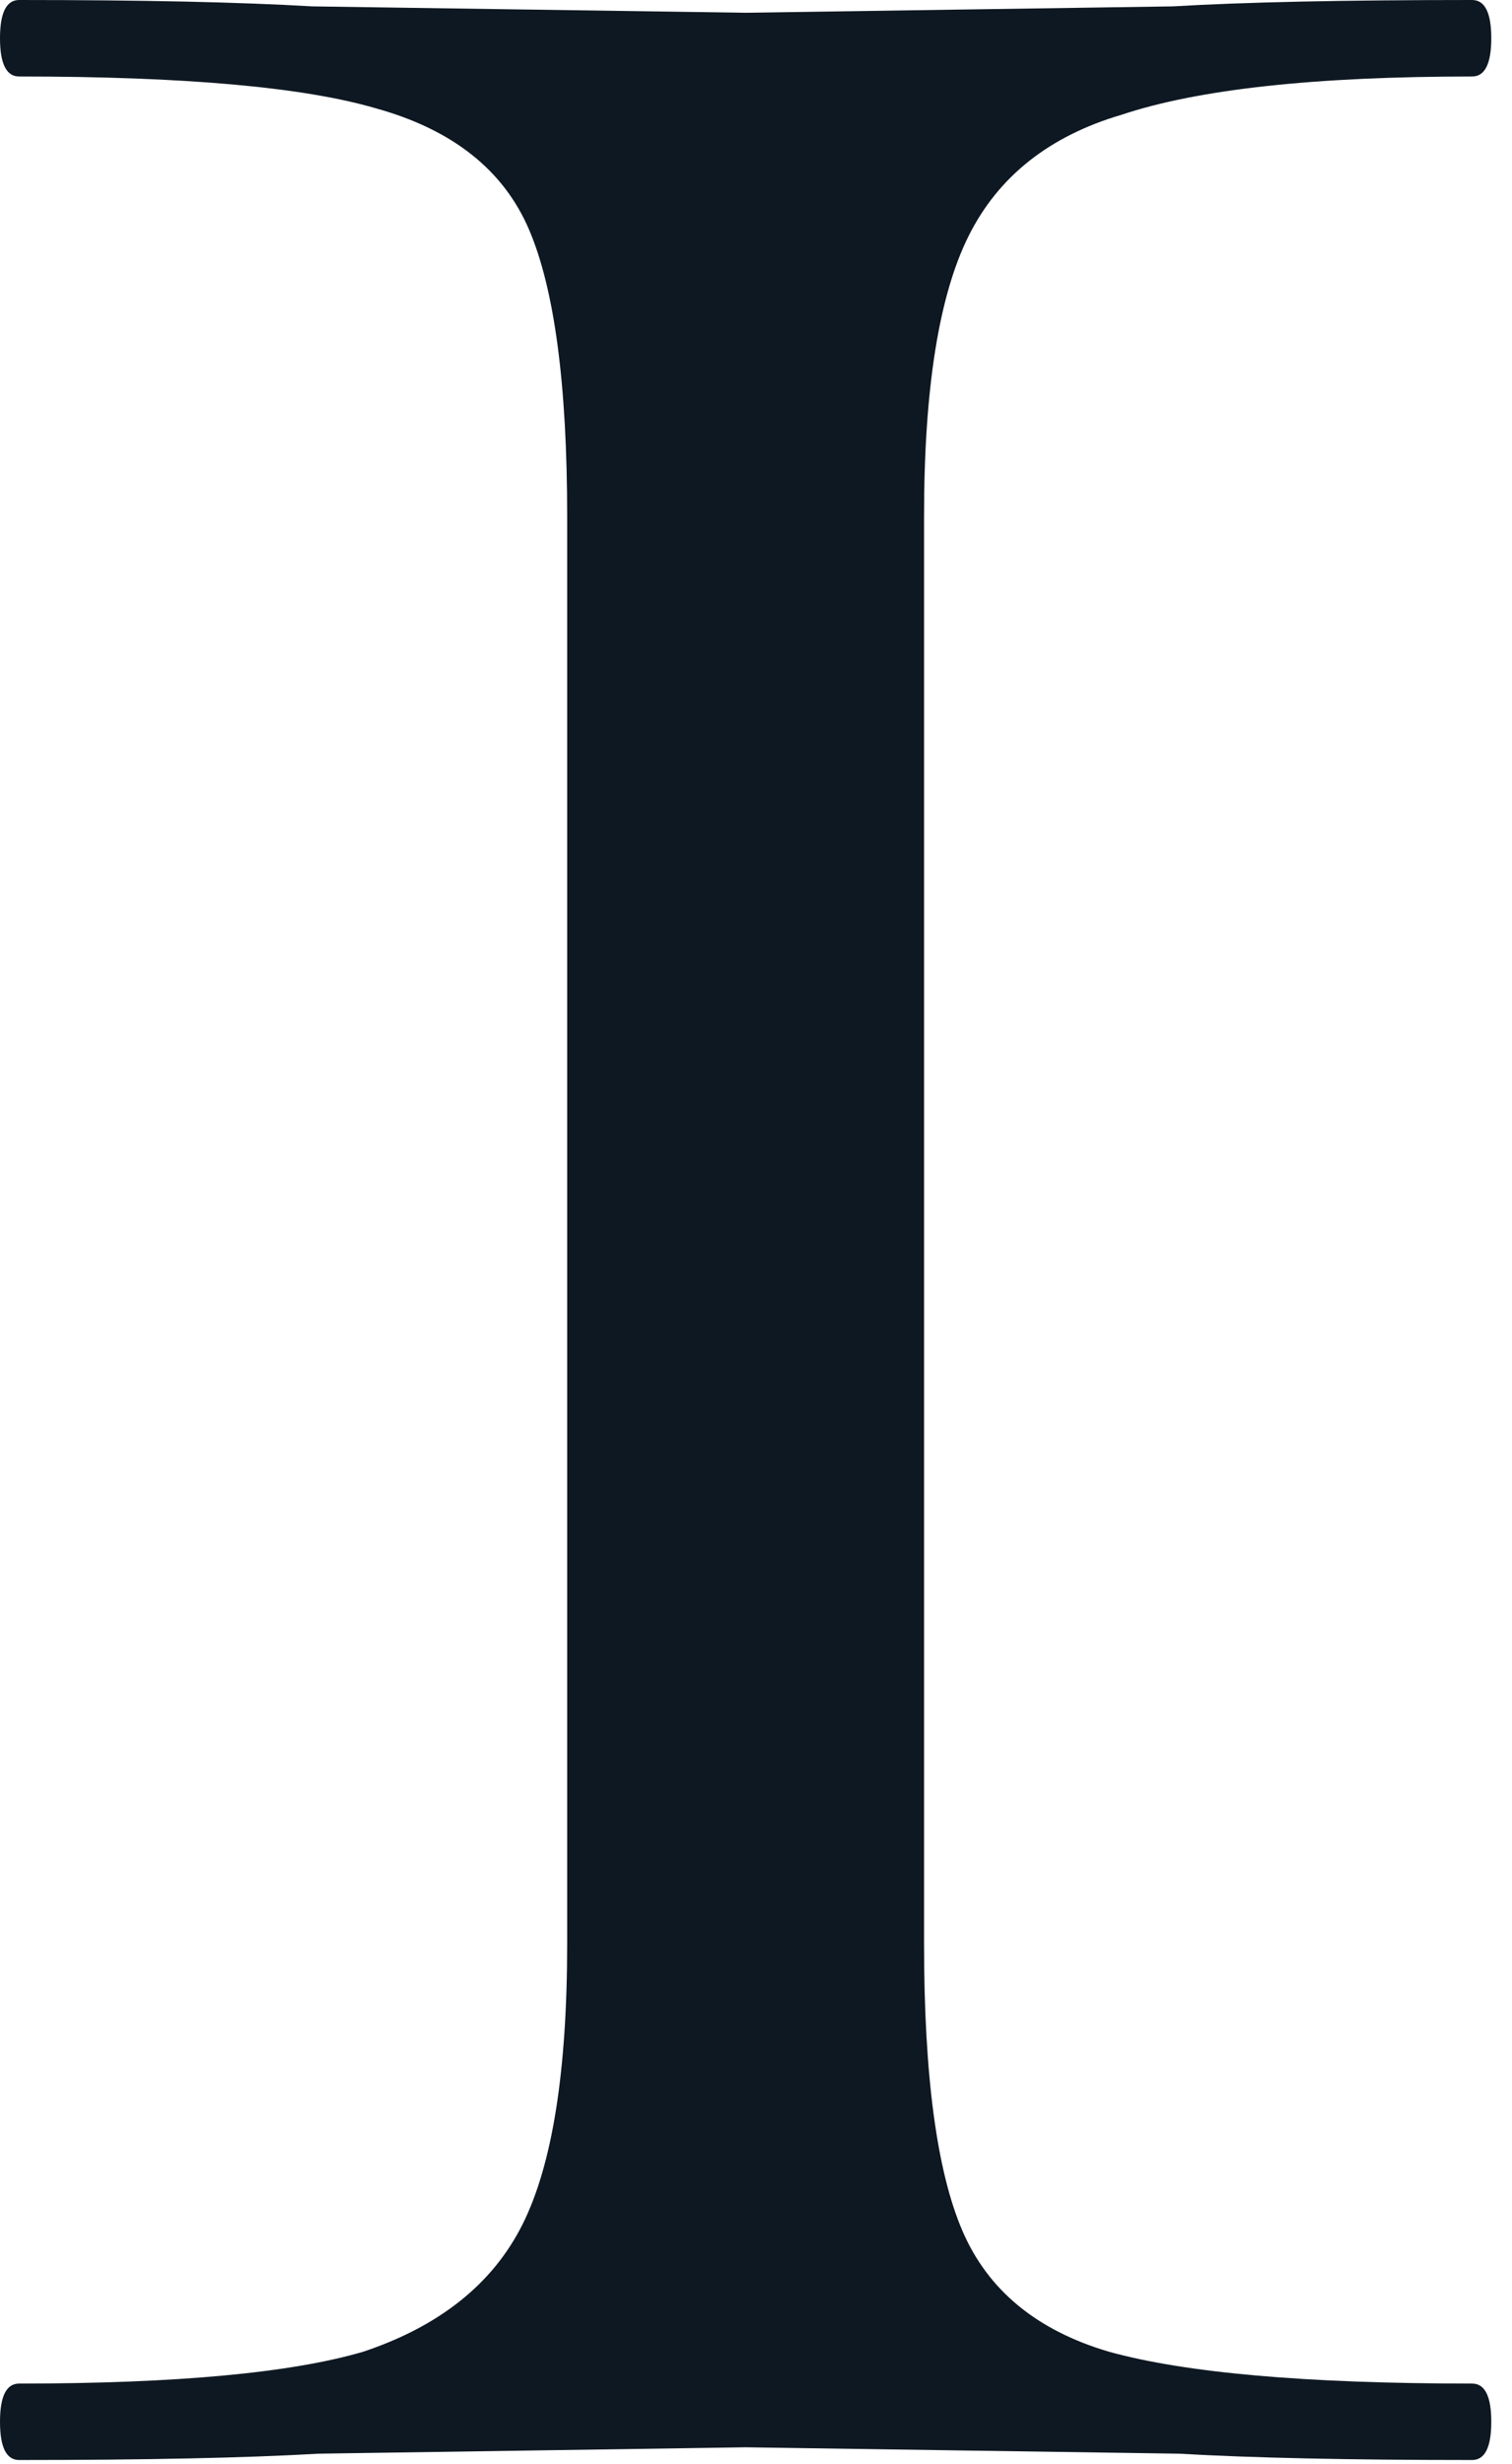 <svg width="27" height="44" viewBox="0 0 27 44" fill="none" xmlns="http://www.w3.org/2000/svg">
<path d="M10.128 9.218C10.128 6.866 9.901 5.159 9.446 4.097C8.99 3.035 8.08 2.314 6.714 1.935C5.425 1.556 3.3 1.366 0.341 1.366C0.114 1.366 -6.48499e-05 1.138 -6.48499e-05 0.683C-6.48499e-05 0.228 0.114 0 0.341 0C2.542 0 4.287 0.038 5.576 0.114L13.315 0.228L20.94 0.114C22.23 0.038 24.012 0 26.288 0C26.516 0 26.63 0.228 26.63 0.683C26.63 1.138 26.516 1.366 26.288 1.366C23.481 1.366 21.395 1.593 20.029 2.049C18.74 2.428 17.829 3.149 17.298 4.211C16.767 5.273 16.501 6.942 16.501 9.218V34.71C16.501 37.062 16.729 38.769 17.184 39.831C17.64 40.894 18.512 41.614 19.802 41.994C21.167 42.373 23.33 42.563 26.288 42.563C26.516 42.563 26.63 42.79 26.63 43.245C26.63 43.701 26.516 43.928 26.288 43.928C24.088 43.928 22.343 43.89 21.054 43.815L13.315 43.701L5.69 43.815C4.4 43.89 2.617 43.928 0.341 43.928C0.114 43.928 -6.48499e-05 43.701 -6.48499e-05 43.245C-6.48499e-05 42.79 0.114 42.563 0.341 42.563C3.148 42.563 5.197 42.373 6.487 41.994C7.852 41.538 8.801 40.78 9.332 39.718C9.863 38.655 10.128 36.986 10.128 34.71V9.218Z" fill="#0E1822"/>
</svg>
